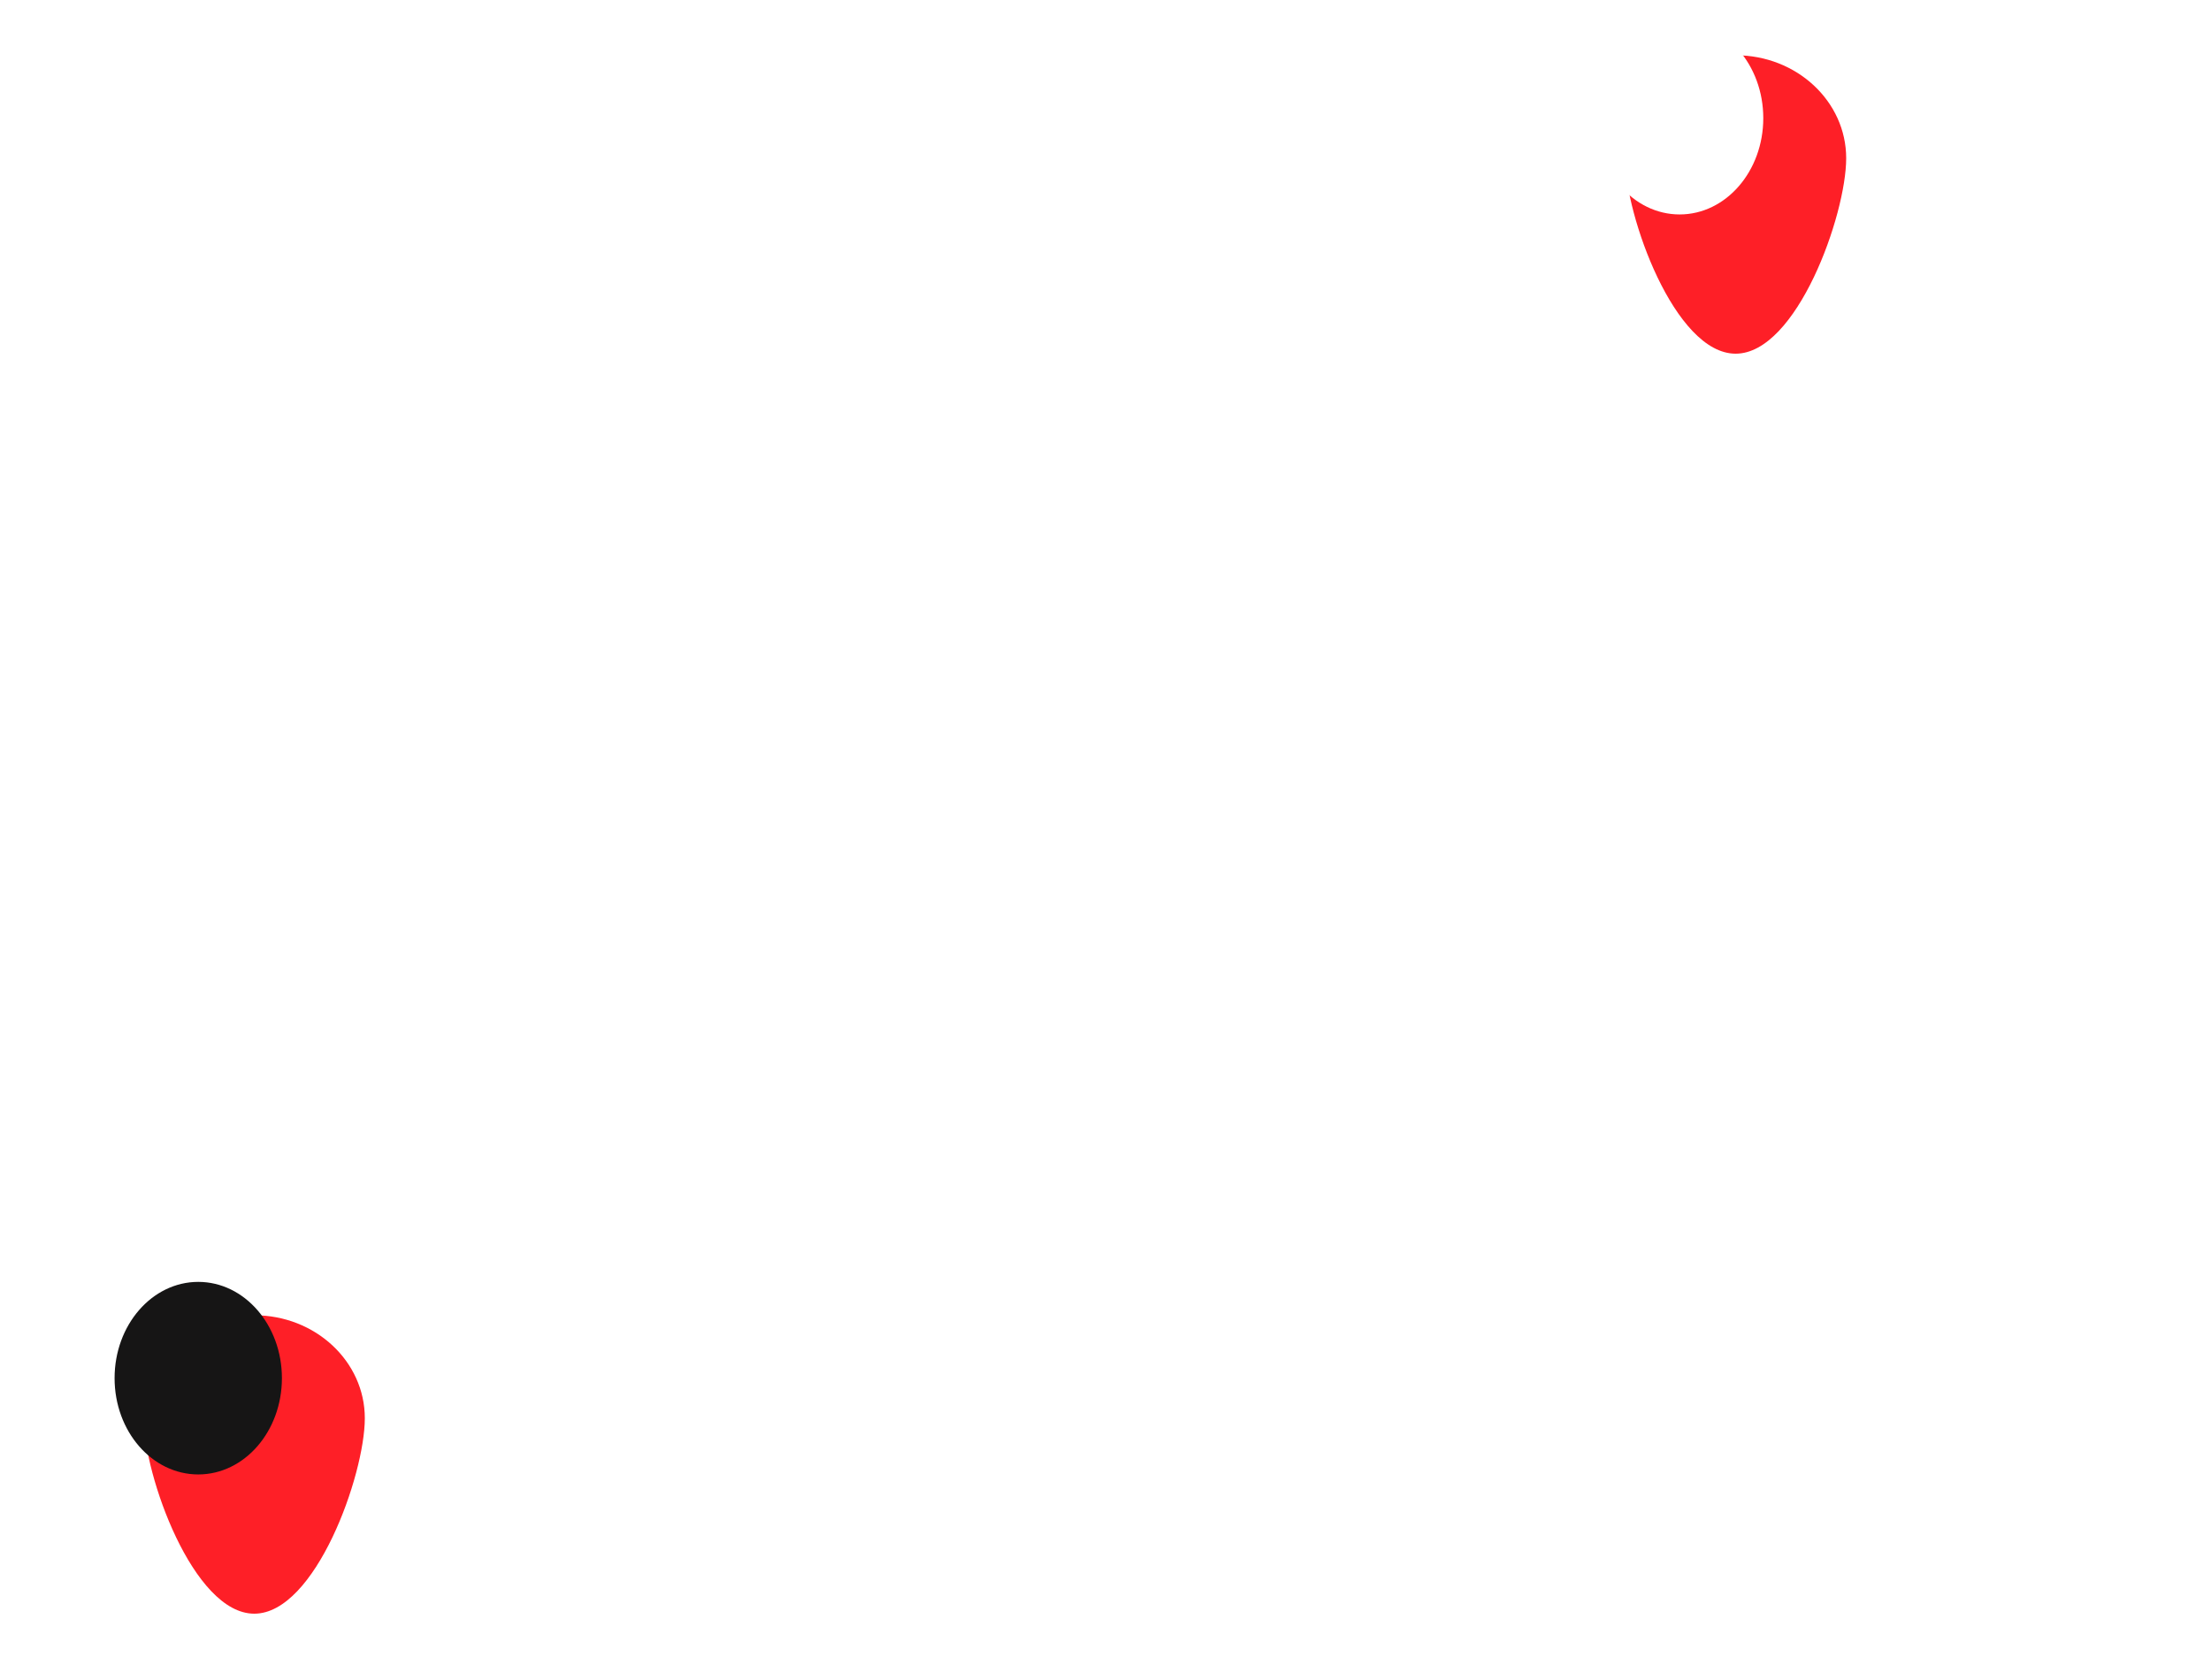<svg width="200" height="152" viewBox="0 0 200 152" fill="none" xmlns="http://www.w3.org/2000/svg">
<path d="M114.5 1.303C139.024 7.485 173.399 43.357 173.399 43.357C173.399 43.357 207.022 64.242 198.666 78.022C190.234 91.925 134.463 79.611 138.025 100.306C141.108 118.214 185.191 103.041 189.822 120.733C193.187 133.589 197.934 148.3 173.399 151.684C150.406 154.855 125.392 133.114 125.392 133.114C125.392 133.114 12.251 163.83 1.585 140.542C-2.949 130.641 2.678 123.972 12.955 115.162C27.157 102.988 72.332 78.022 72.332 78.022C72.332 78.022 32.722 77.48 29.5 59.045C26.845 43.856 46.981 35.003 72.332 26.164C97.737 17.307 86.775 -5.687 114.5 1.303Z" fill="white"/>
<g filter="url(#filter0_d_136_54)">
<path d="M8 123.316C8 118.171 12.477 114 18 114C23.523 114 28 118.171 28 123.316C28 128.462 23.523 141 18 141C12.477 141 8 128.462 8 123.316Z" fill="#FE1F27"/>
</g>
<ellipse cx="17.933" cy="124.691" rx="7.568" ry="8.711" fill="#161515"/>
<g filter="url(#filter1_d_136_54)">
<path d="M142 9.316C142 4.171 146.477 1.86265e-07 152 1.86265e-07C157.523 1.86265e-07 162 4.171 162 9.316C162 14.461 157.523 27 152 27C146.477 27 142 14.461 142 9.316Z" fill="#FE1F27"/>
</g>
<ellipse cx="151.933" cy="10.691" rx="7.568" ry="8.711" fill="white"/>
<defs>
<filter id="filter0_d_136_54" x="8" y="114" width="29" height="36" filterUnits="userSpaceOnUse" color-interpolation-filters="sRGB">
<feFlood flood-opacity="0" result="BackgroundImageFix"/>
<feColorMatrix in="SourceAlpha" type="matrix" values="0 0 0 0 0 0 0 0 0 0 0 0 0 0 0 0 0 0 127 0" result="hardAlpha"/>
<feOffset dx="5" dy="5"/>
<feGaussianBlur stdDeviation="2"/>
<feComposite in2="hardAlpha" operator="out"/>
<feColorMatrix type="matrix" values="0 0 0 0 0 0 0 0 0 0 0 0 0 0 0 0 0 0 0.25 0"/>
<feBlend mode="normal" in2="BackgroundImageFix" result="effect1_dropShadow_136_54"/>
<feBlend mode="normal" in="SourceGraphic" in2="effect1_dropShadow_136_54" result="shape"/>
</filter>
<filter id="filter1_d_136_54" x="142" y="0" width="29" height="36" filterUnits="userSpaceOnUse" color-interpolation-filters="sRGB">
<feFlood flood-opacity="0" result="BackgroundImageFix"/>
<feColorMatrix in="SourceAlpha" type="matrix" values="0 0 0 0 0 0 0 0 0 0 0 0 0 0 0 0 0 0 127 0" result="hardAlpha"/>
<feOffset dx="5" dy="5"/>
<feGaussianBlur stdDeviation="2"/>
<feComposite in2="hardAlpha" operator="out"/>
<feColorMatrix type="matrix" values="0 0 0 0 0 0 0 0 0 0 0 0 0 0 0 0 0 0 0.25 0"/>
<feBlend mode="normal" in2="BackgroundImageFix" result="effect1_dropShadow_136_54"/>
<feBlend mode="normal" in="SourceGraphic" in2="effect1_dropShadow_136_54" result="shape"/>
</filter>
</defs>
</svg>

